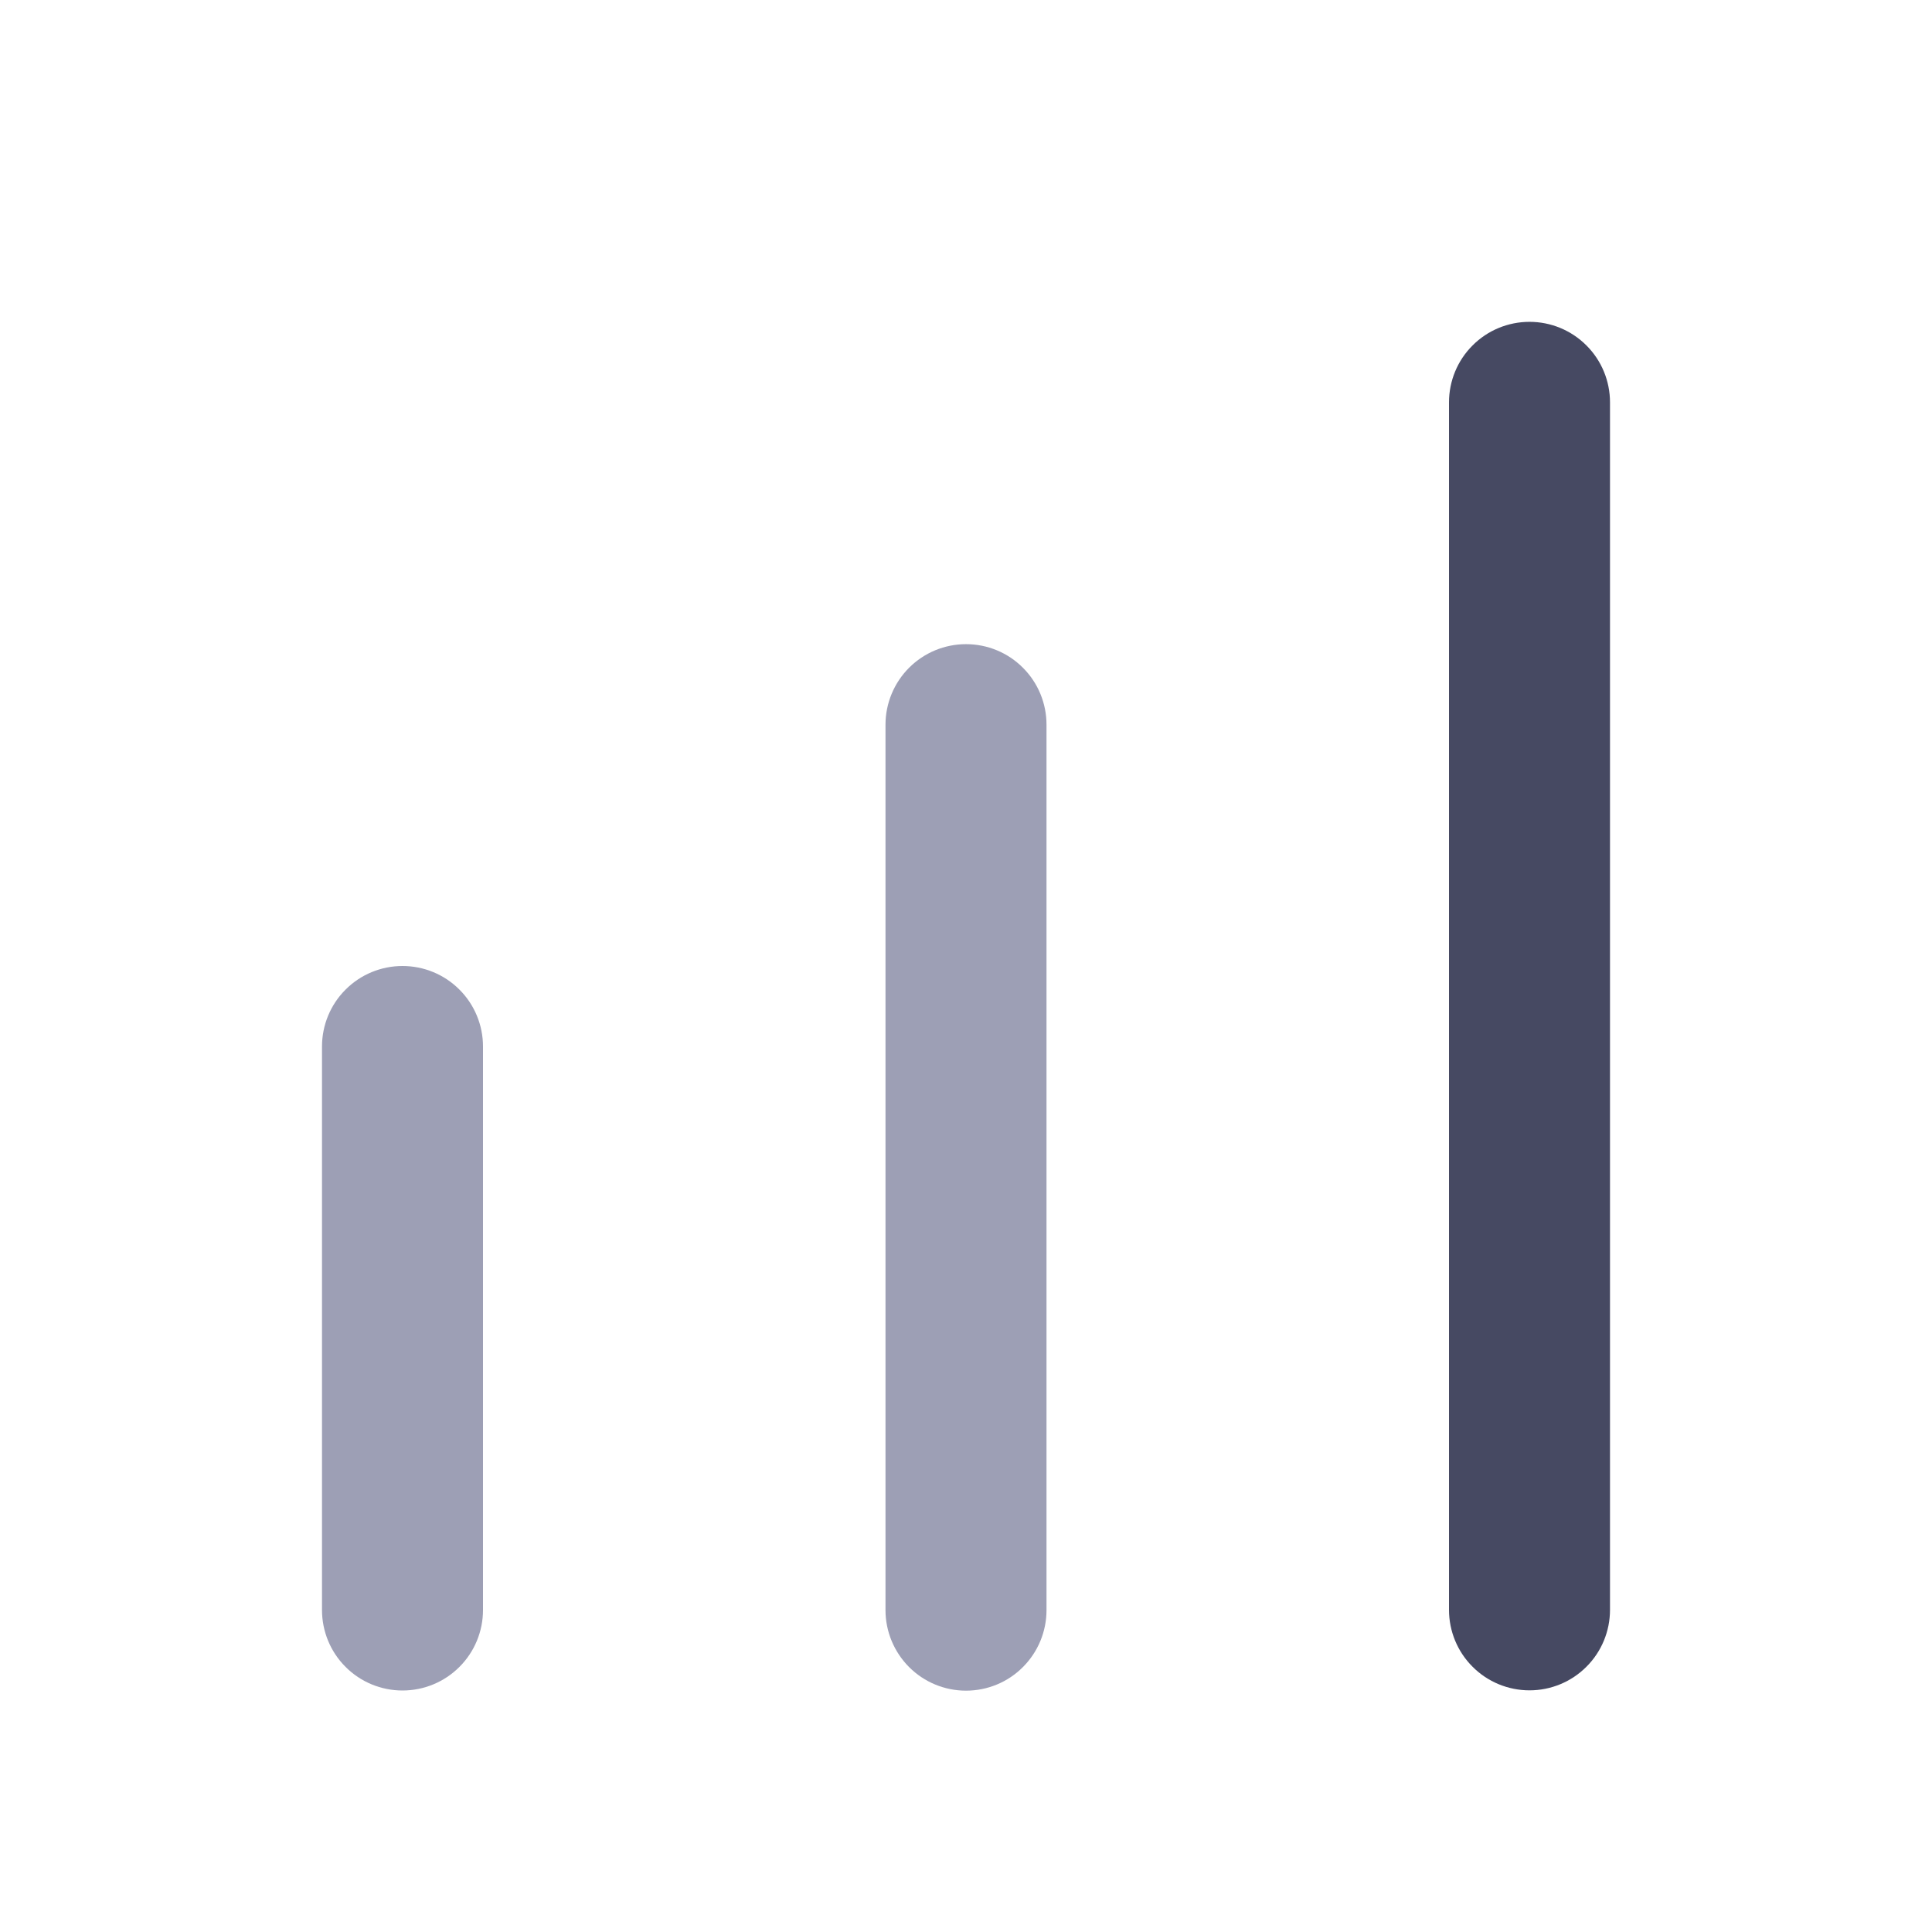 <svg width="24" height="24" viewBox="0 0 24 24" fill="none" xmlns="http://www.w3.org/2000/svg">
<g clip-path="url(#clip0_305_10927)">
<path d="M5 12C4.735 12 4.48 12.105 4.293 12.293C4.105 12.48 4 12.735 4 13V20C4 20.265 4.105 20.52 4.293 20.707C4.48 20.895 4.735 21 5 21C5.265 21 5.52 20.895 5.707 20.707C5.895 20.52 6 20.265 6 20V13C6 12.735 5.895 12.48 5.707 12.293C5.52 12.105 5.265 12 5 12Z" fill="#9D9FB5"/>
<path d="M12 8.002C11.735 8.002 11.481 8.107 11.293 8.295C11.106 8.482 11 8.737 11 9.002V20.002C11 20.267 11.106 20.521 11.293 20.709C11.481 20.897 11.735 21.002 12 21.002C12.266 21.002 12.52 20.897 12.707 20.709C12.895 20.521 13 20.267 13 20.002V9.002C13 8.737 12.895 8.482 12.707 8.295C12.52 8.107 12.266 8.002 12 8.002Z" fill="#9D9FB5"/>
<path d="M19 3.998C18.735 3.998 18.48 4.103 18.293 4.291C18.105 4.478 18 4.733 18 4.998V19.998C18 20.263 18.105 20.518 18.293 20.705C18.48 20.893 18.735 20.998 19 20.998C19.265 20.998 19.52 20.893 19.707 20.705C19.895 20.518 20 20.263 20 19.998V4.998C20 4.733 19.895 4.478 19.707 4.291C19.52 4.103 19.265 3.998 19 3.998Z" fill="#464962"/>
</g>
<defs>
<clipPath id="clip0_305_10927">
<rect width="24" height="24" fill="white"/>
</clipPath>
</defs>
</svg>
